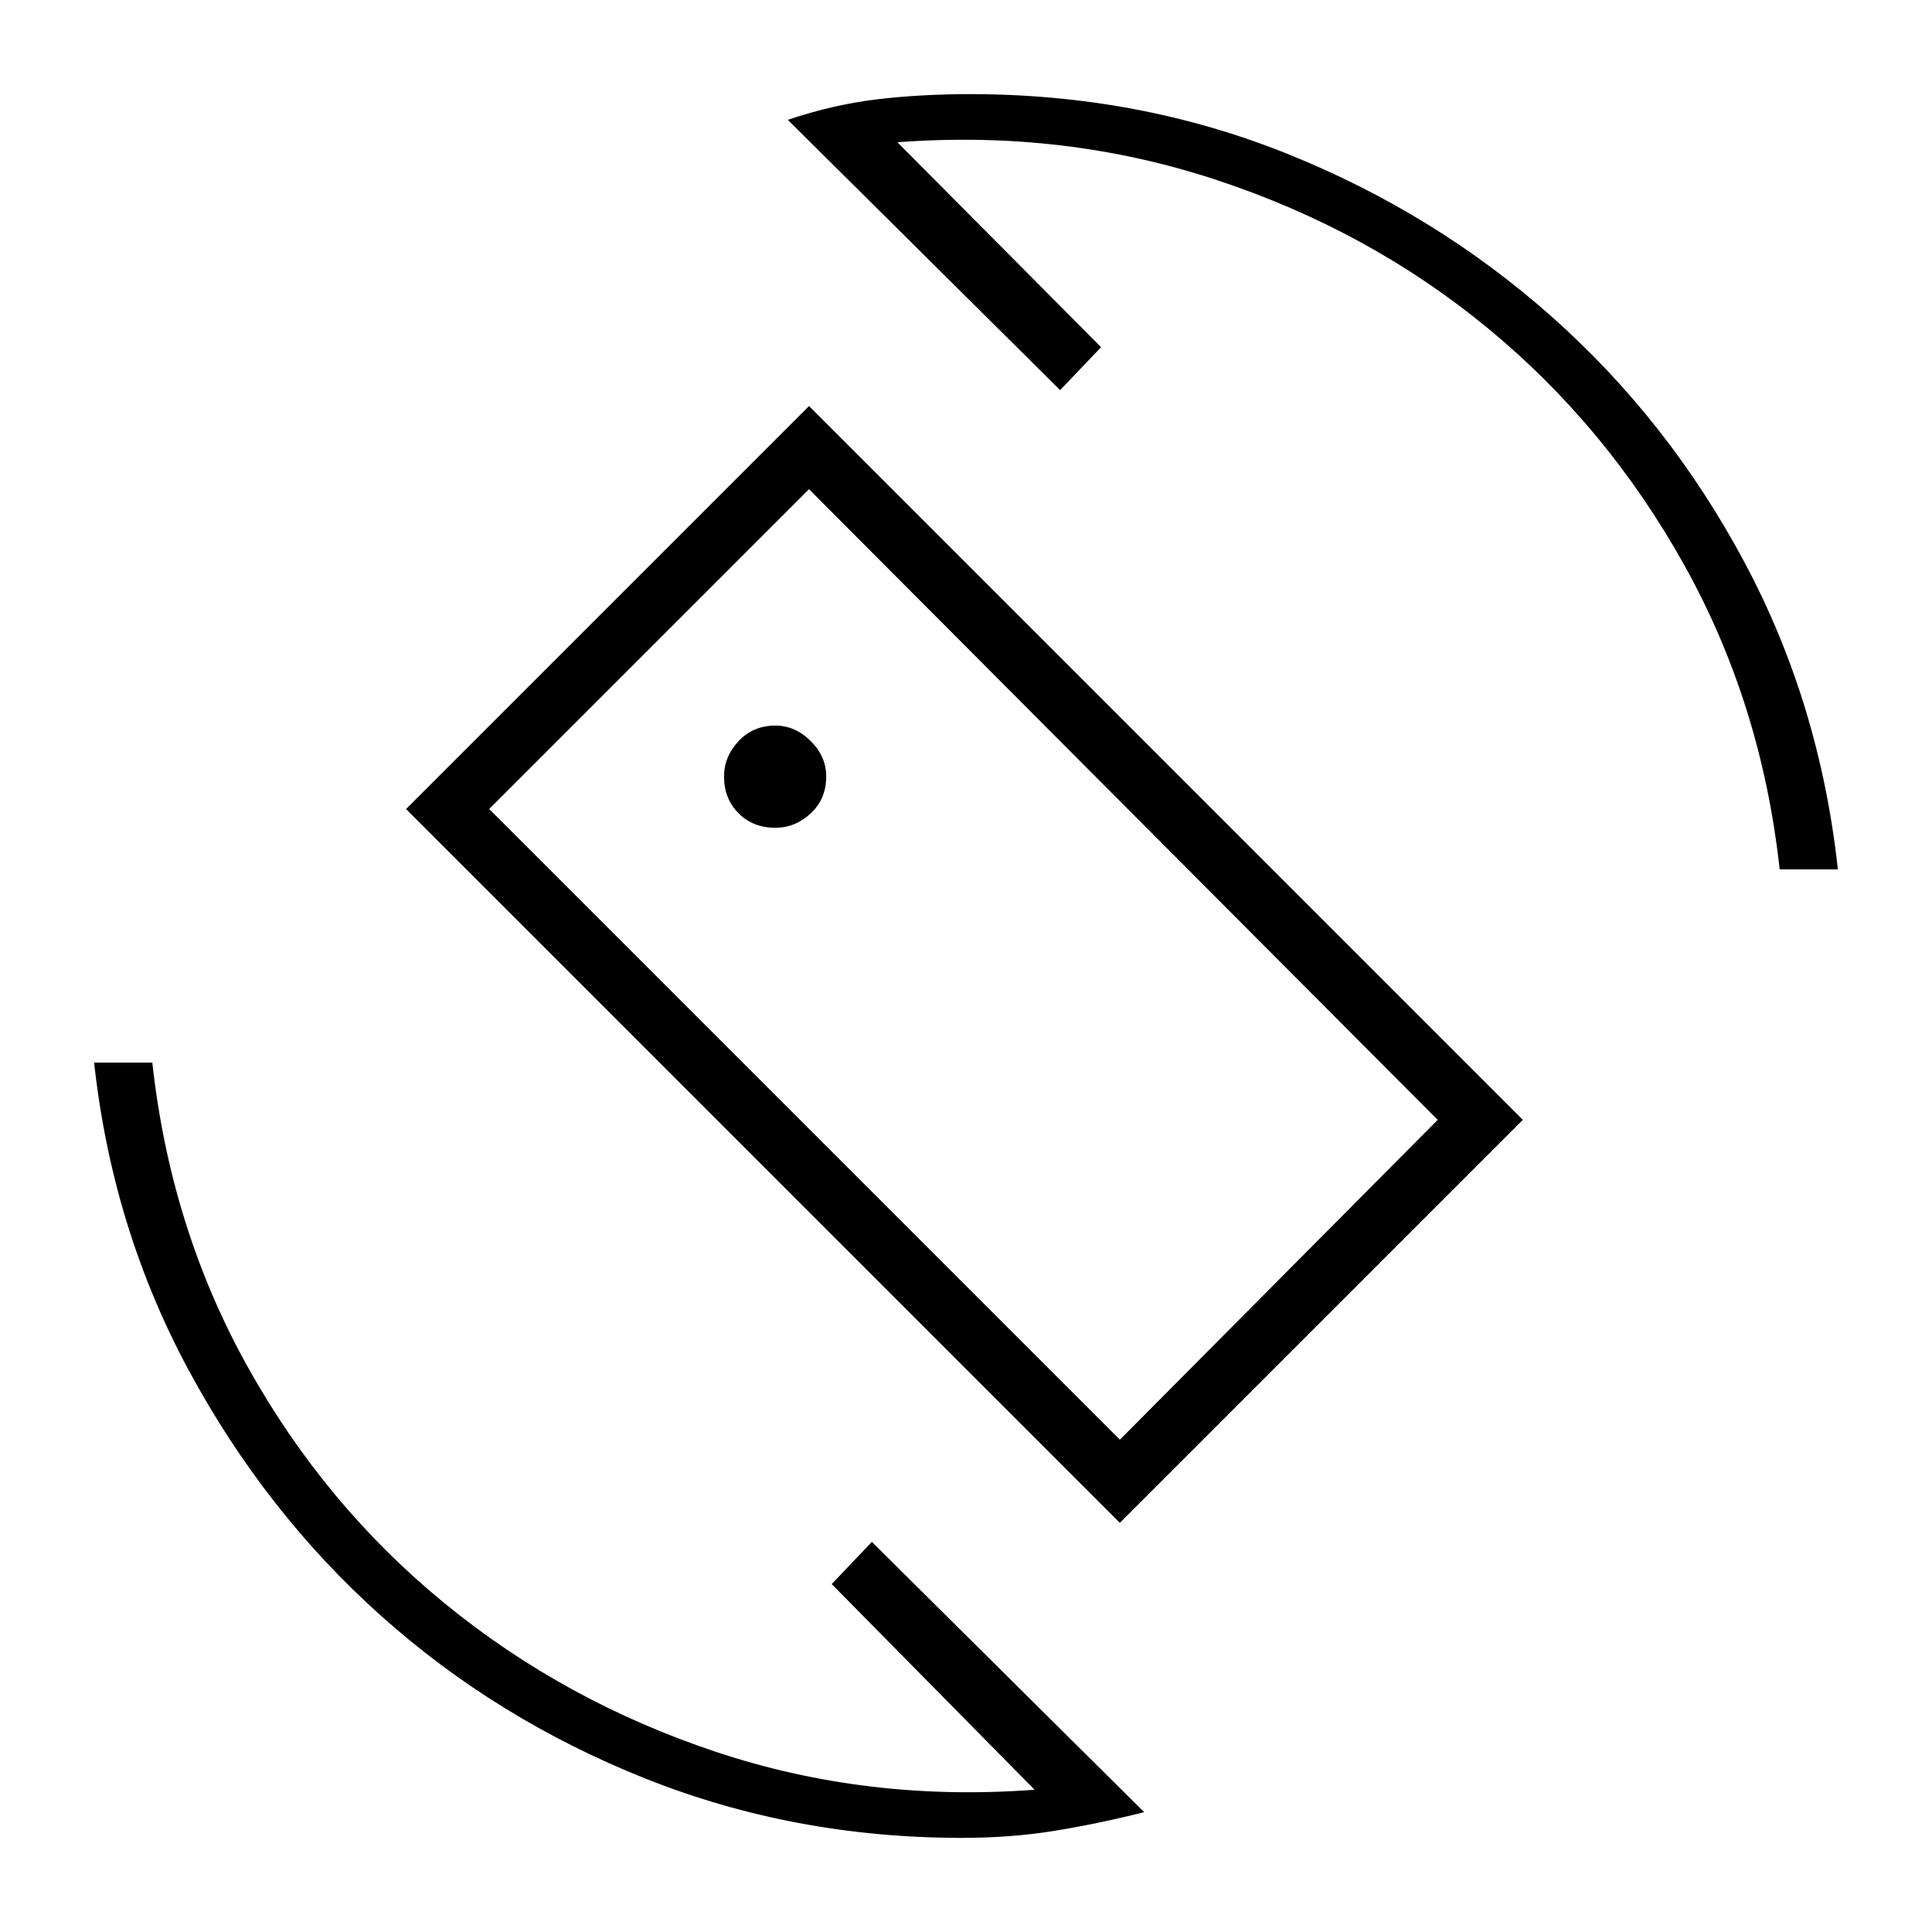 <svg xmlns="http://www.w3.org/2000/svg" height="20" viewBox="0 -960 960 960" width="20"><path d="M556.46-203.31 201.77-558 402-758.23l354.69 354.69-200.23 200.23Zm0-41.31 157.92-158.92L402-716.92 243.08-558l313.38 313.38ZM478-46.77q-83.41 0-157.37-29.5-73.97-29.51-131.41-80.95T93.77-279.13q-38-70.46-47-152.87h28.92q9 82.23 47.33 151.08 38.33 68.84 97.92 117.61 59.6 48.76 134.87 73.82 75.27 25.07 158.27 18.8L413.27-172.88l19.96-20.97L568.54-59.54q-23.69 5.92-45.09 9.35-21.4 3.42-45.45 3.42ZM884.31-528q-9-82.23-47.33-151.08-38.33-68.84-97.42-117.61-59.1-48.76-134.87-73.82-75.77-25.07-158.77-18.8l101.2 101.81-20.35 21.35-135.31-134.31q22.92-7.69 44.71-10.23 21.78-2.54 45.83-2.54 83.69 0 157.38 29.55T771.1-802.6q58.03 51.53 95.58 121.72T913.23-528h-28.92Zm-405.08 47.23Zm-93.96-67.92q9.92 0 17.6-7.17 7.67-7.17 7.67-18.33 0-9.93-7.72-17.6-7.71-7.67-17.53-7.67-11.06 0-18.29 7.71-7.23 7.72-7.23 17.54 0 11.06 7.17 18.29 7.17 7.23 18.33 7.23Z"/></svg>